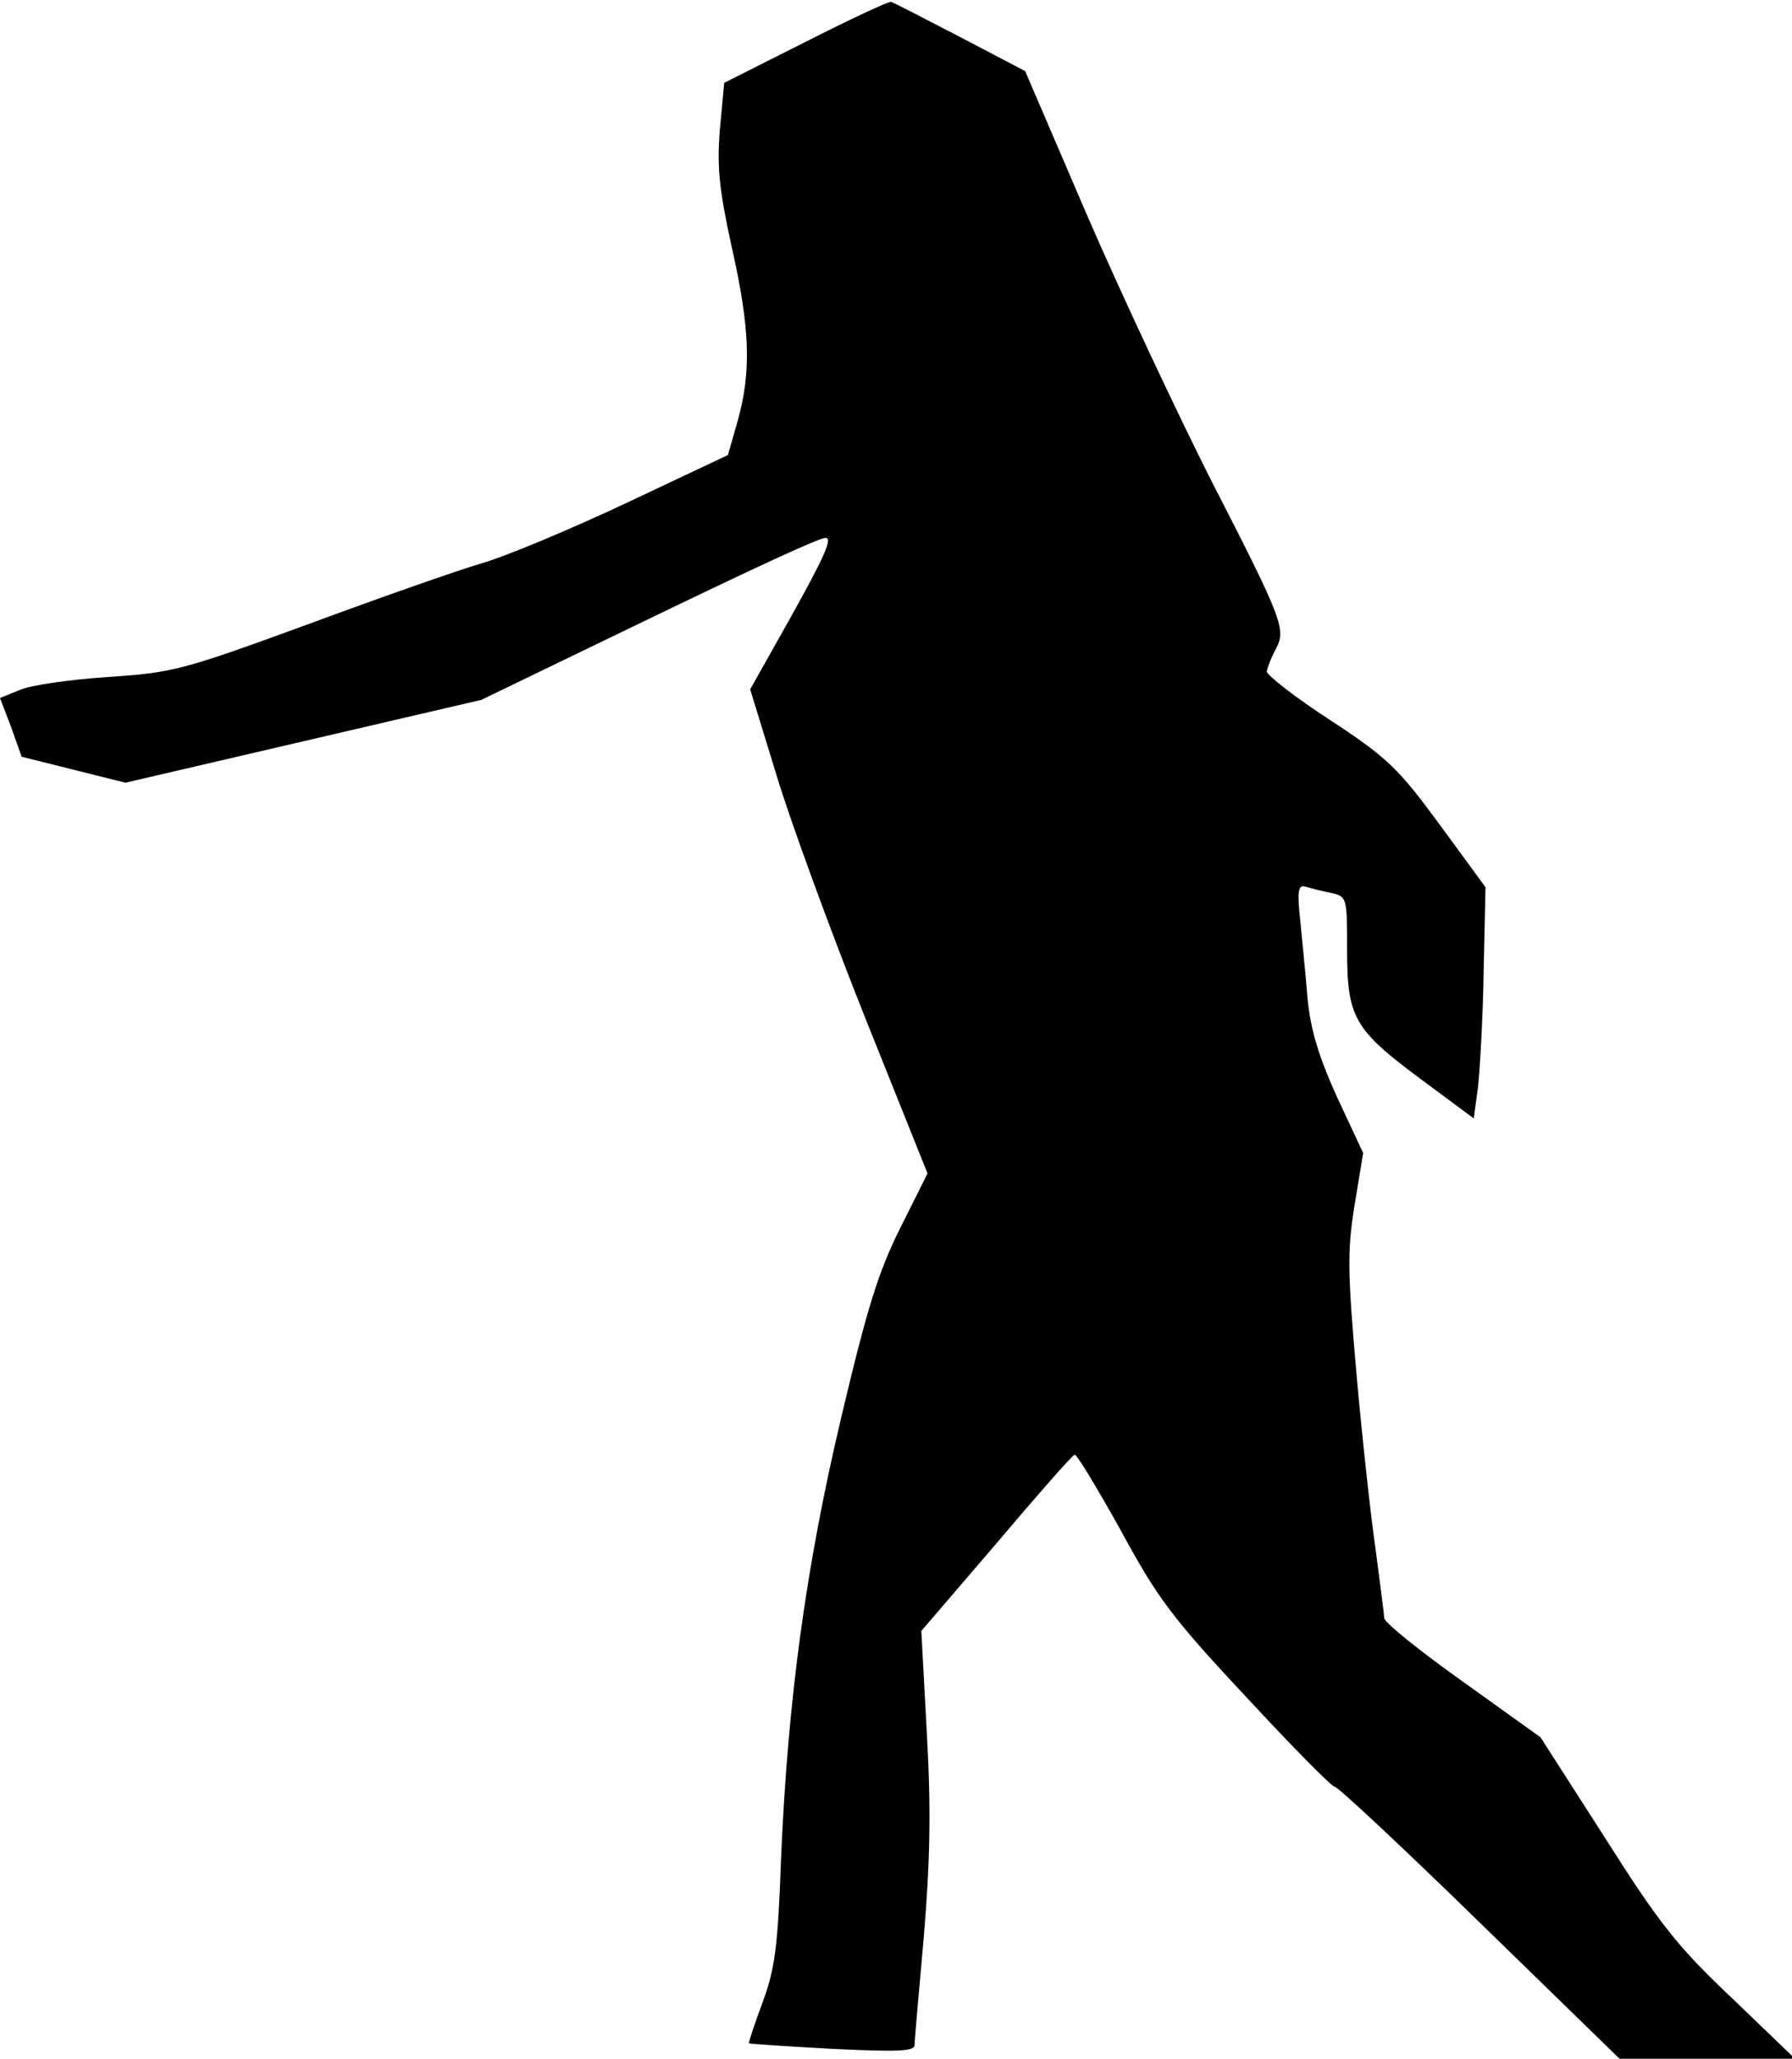 <?xml version="1.0" standalone="no"?>
<!DOCTYPE svg PUBLIC "-//W3C//DTD SVG 20010904//EN"
 "http://www.w3.org/TR/2001/REC-SVG-20010904/DTD/svg10.dtd">
<svg version="1.0" xmlns="http://www.w3.org/2000/svg"
 width="290pt" height="333pt" viewBox="0 0 290 333"
 preserveAspectRatio="xMidYMid meet">
<g transform="translate(0,333) scale(0.1,-0.1)"
fill="#000000" stroke="none">
<path fill="#000000" stroke="none" d="M1303 3262 l-131 -66 -7 -75 c-5 -62
-1 -98 19 -190 30 -132 32 -202 10 -281 l-16 -56 -161 -76 c-89 -42 -196 -87
-237 -99 -41 -12 -169 -57 -285 -100 -200 -73 -215 -77 -320 -84 -60 -4 -125
-13 -143 -21 l-32 -13 18 -47 17 -48 84 -21 84 -21 288 67 288 67 238 115
c215 104 309 147 319 147 12 0 -2 -31 -59 -133 l-63 -112 43 -140 c23 -76 88
-253 143 -391 l101 -252 -44 -88 c-36 -72 -54 -131 -95 -304 -58 -244 -87
-459 -98 -715 -5 -144 -10 -180 -30 -234 -13 -35 -23 -65 -22 -66 2 -1 63 -5
136 -9 104 -5 132 -4 132 6 0 7 7 86 15 175 10 122 12 203 5 328 l-9 167 121
141 c66 78 123 143 127 144 3 2 36 -53 74 -121 59 -109 83 -142 203 -270 74
-80 139 -146 144 -146 5 0 111 -99 235 -220 l226 -220 142 0 142 0 -102 98
c-88 83 -118 121 -206 260 l-104 162 -127 91 c-69 49 -126 95 -126 102 0 7 -7
57 -14 112 -8 55 -22 183 -31 285 -14 161 -15 196 -3 270 l14 85 -42 90 c-30
66 -43 109 -48 160 -3 39 -9 96 -12 128 -5 45 -3 56 8 53 7 -2 25 -7 41 -10
27 -6 27 -7 27 -92 0 -110 11 -129 120 -210 l85 -63 7 52 c3 29 8 113 9 187
l3 135 -74 101 c-67 91 -84 108 -177 169 -57 37 -103 73 -103 79 1 6 7 22 14
35 18 33 13 46 -105 276 -53 105 -143 296 -199 425 l-101 235 -105 55 c-58 30
-108 56 -112 57 -4 1 -66 -28 -139 -65z"/>
</g>
</svg>
